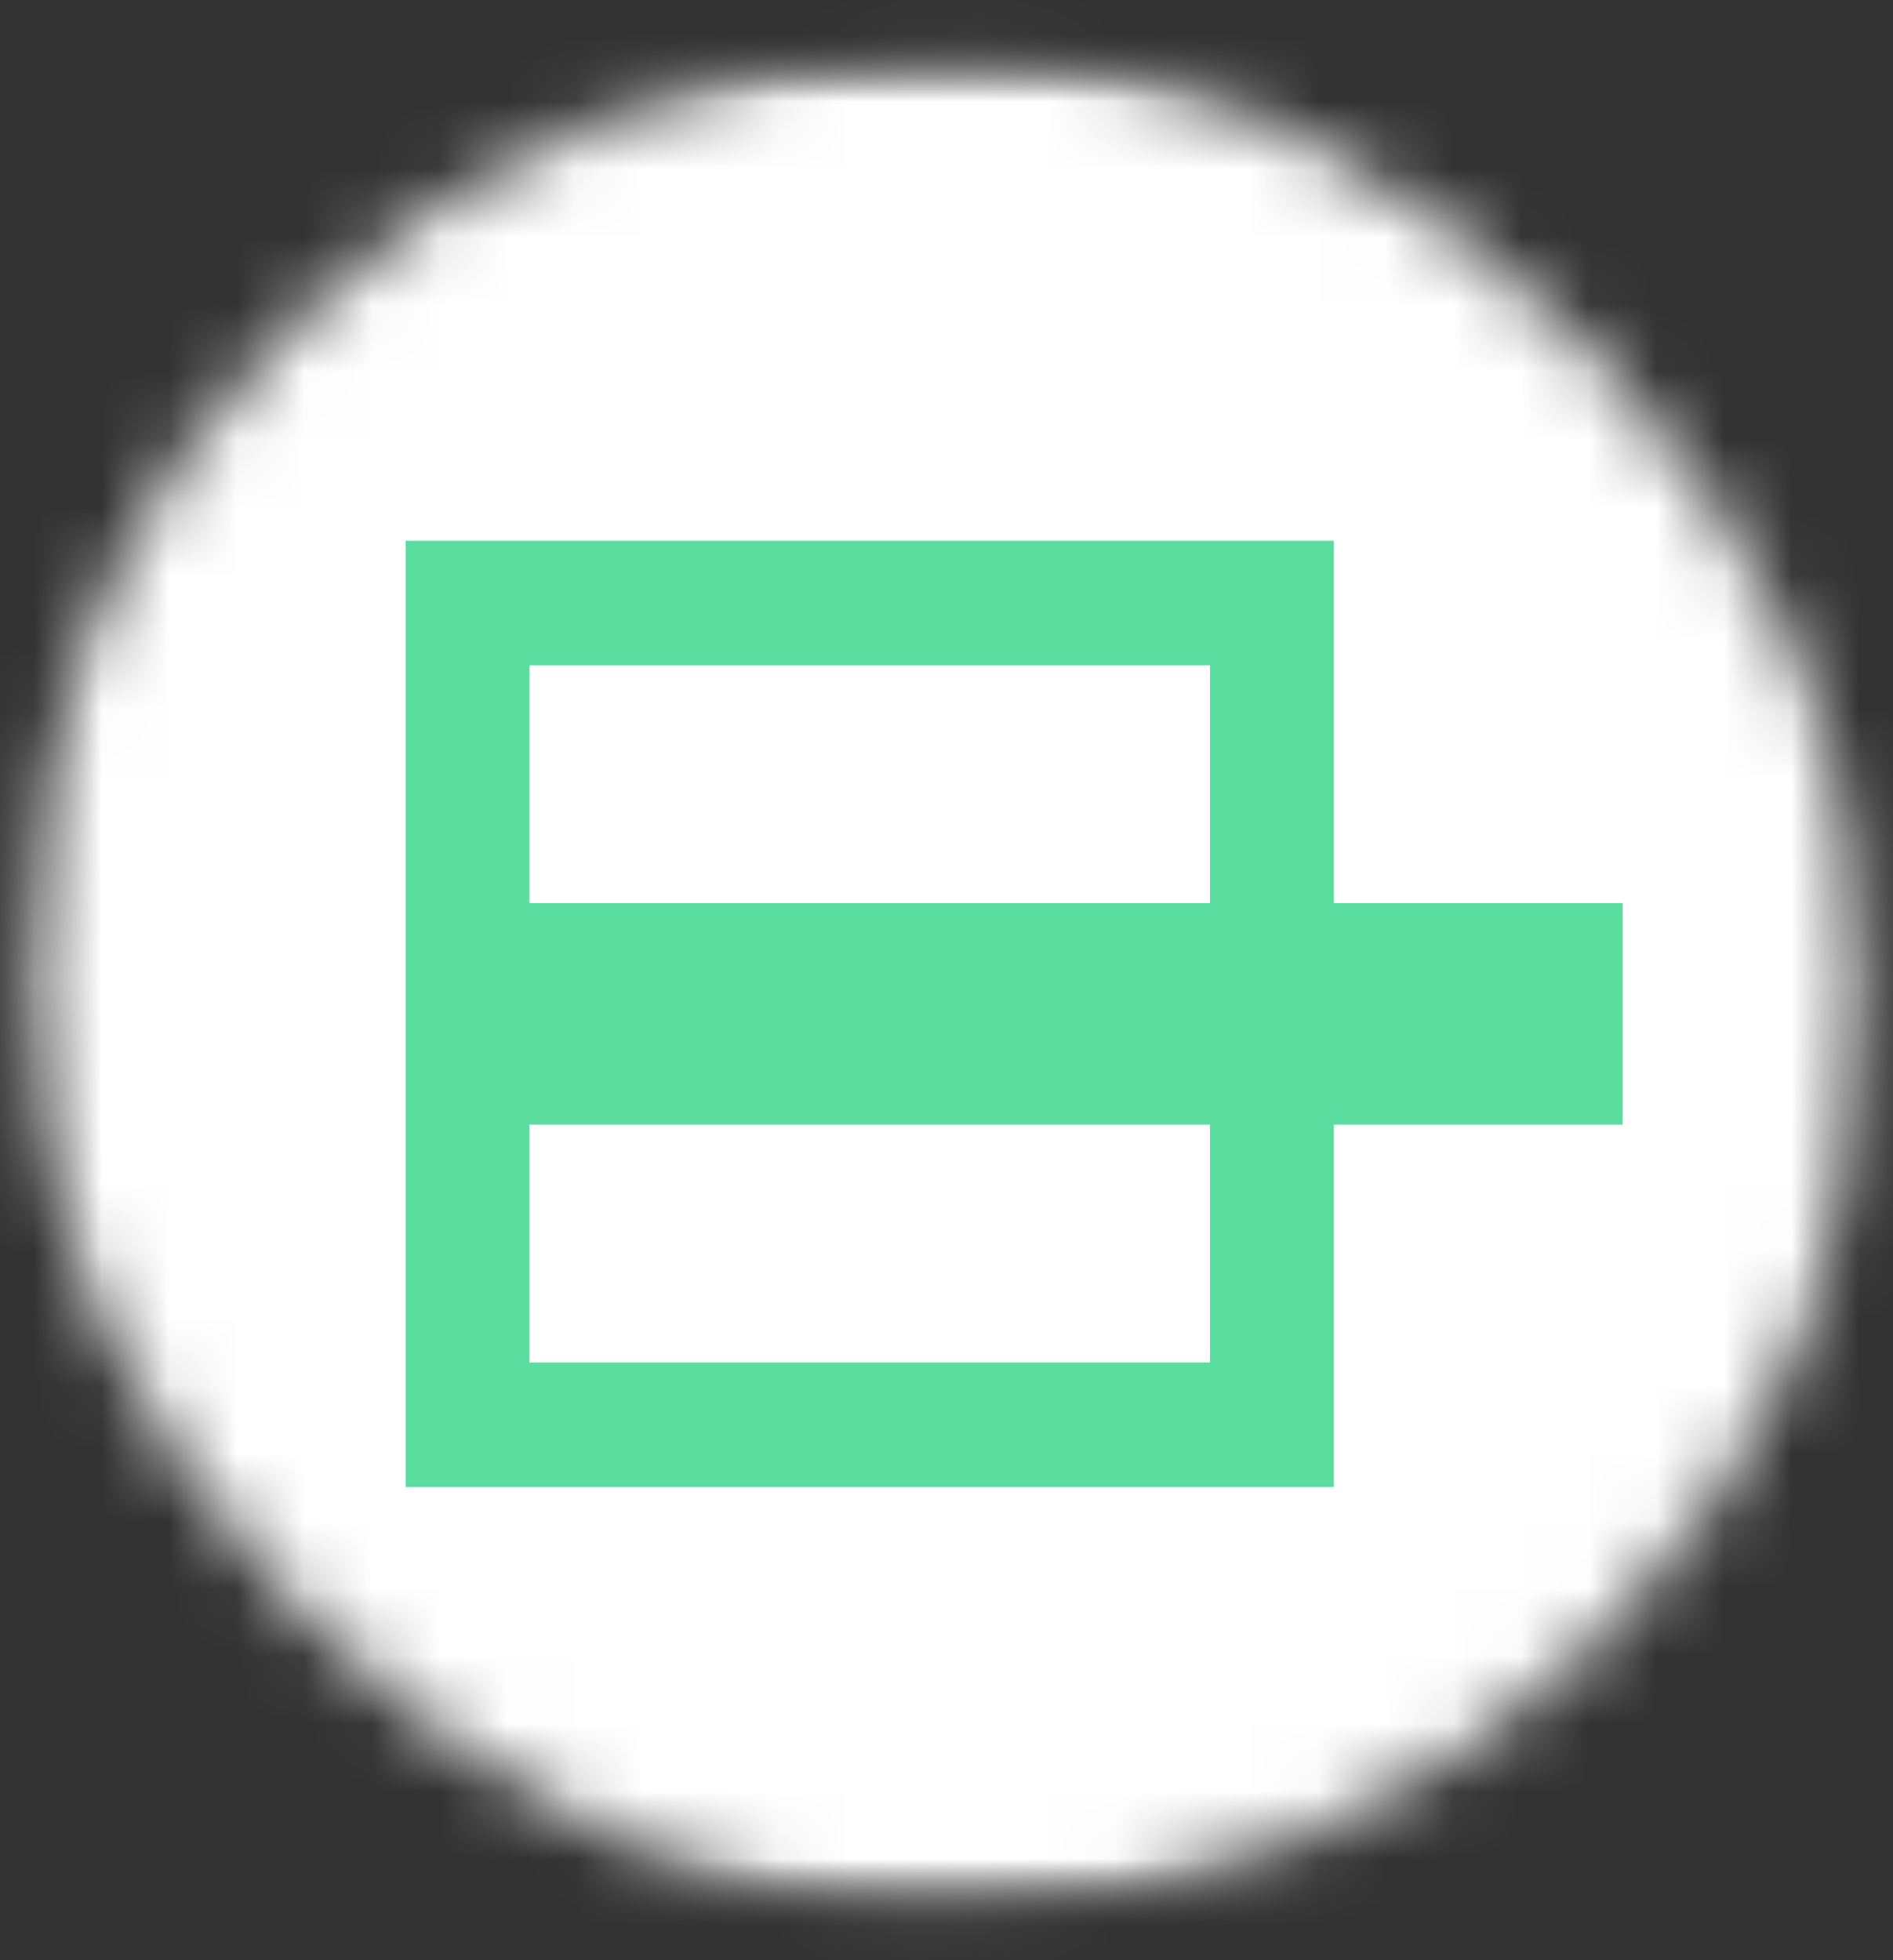 <svg width="28" height="29" viewBox="0 0 28 29" fill="none" xmlns="http://www.w3.org/2000/svg">
<rect x="0" y="0" width="28" height="29" fill="#333333" stroke="none"/>
<mask id="mask0" mask-type="alpha" maskUnits="userSpaceOnUse" x="0" y="0" width="28" height="29">
<rect x="0.286" y="0.811" width="27.429" height="27.429" rx="13.714" fill="#C4C4C4"/>
</mask>
<g mask="url(#mask0)">
<mask id="mask1" mask-type="alpha" maskUnits="userSpaceOnUse" x="0" y="0" width="28" height="29">
<rect x="0.286" y="0.811" width="27.429" height="27.429" fill="#C4C4C4"/>
</mask>
<g mask="url(#mask1)">
<rect x="-4" y="-1" width="33" height="30" fill="white"/>
<path fill-rule="evenodd" clip-rule="evenodd" d="M19.729 16.638V22H6V8H19.729V13.361H24V16.638H19.729ZM7.83 9.842H17.898V13.361H7.83V9.842ZM7.83 16.638V20.157H17.898V16.638H7.83Z" fill="#5ADD9E"/>
</g>
</g>
</svg>
